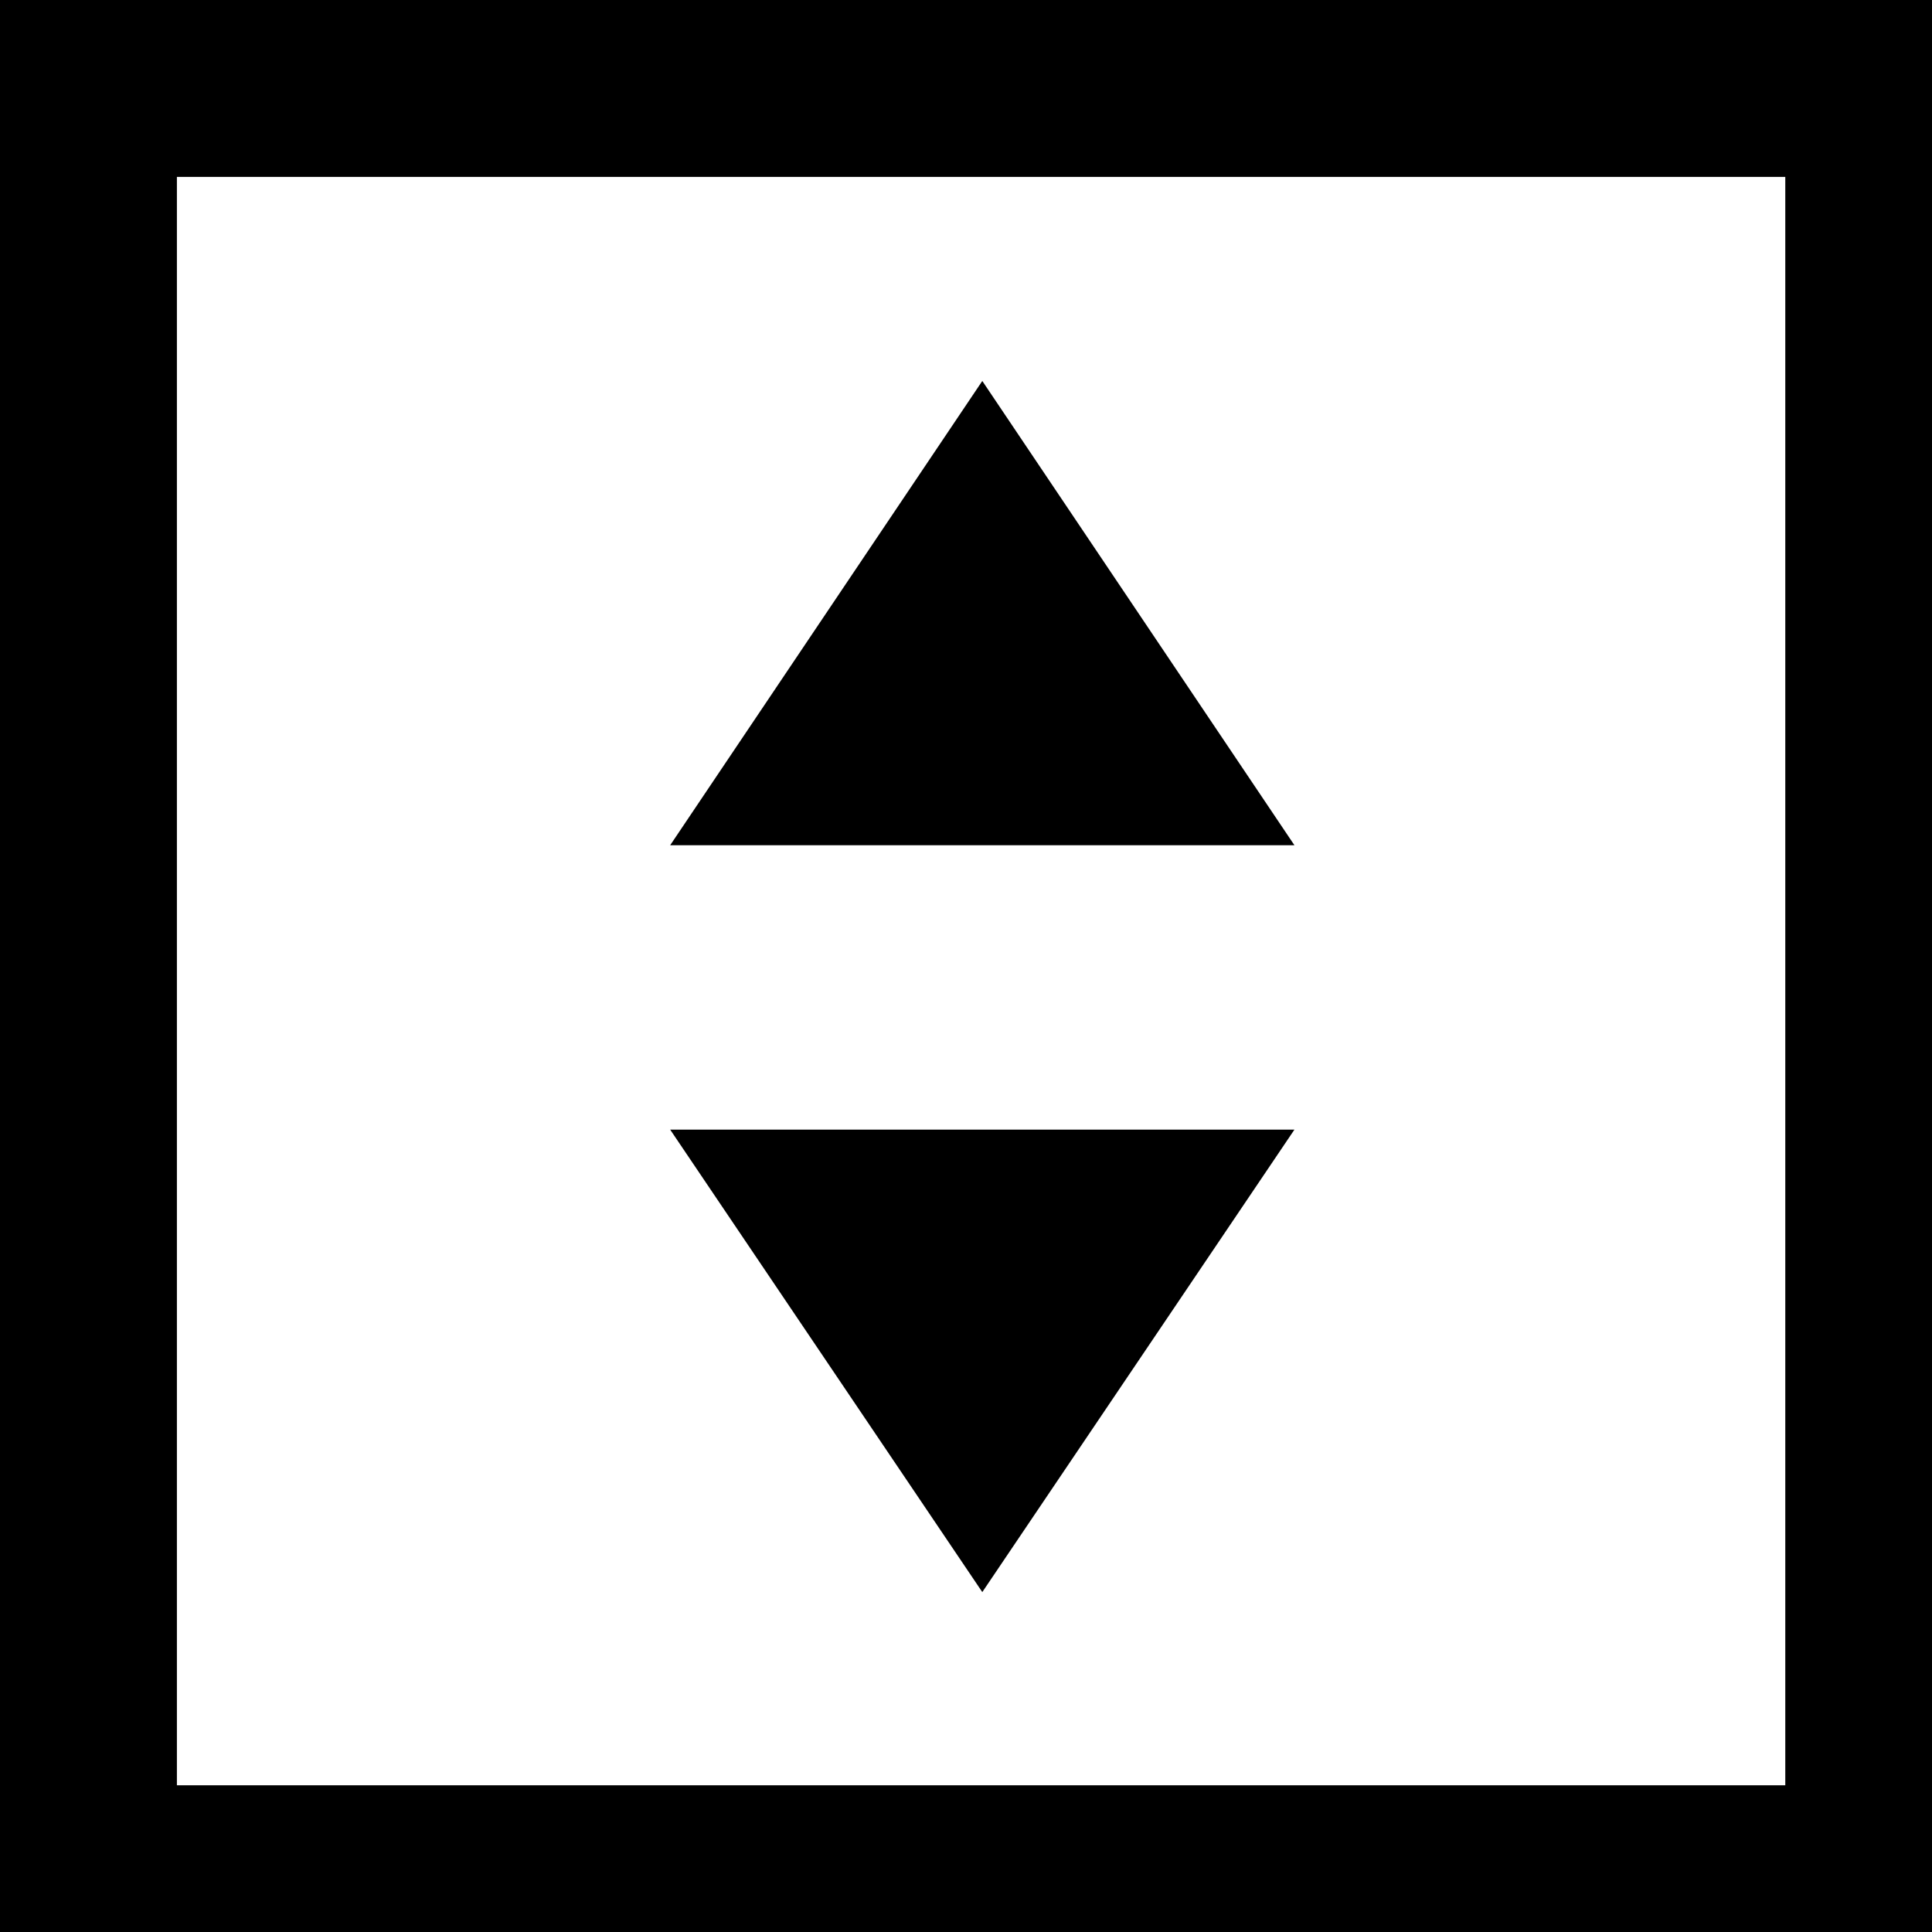 <svg xmlns="http://www.w3.org/2000/svg" width="32" height="32" viewBox="0 0 32 32"><rect x="0" y="0" width="32" height="32" fill="#808080" stroke="none"/><title>lift</title><rect x="2.27" y="2.25" width="28" height="28" fill="#fff"/><path d="M32.5,32.5H0V0H32.5ZM1.93,30.57H30.57V1.93H1.93Z"/><path d="M33.5,33.5H-1V-1H33.5ZM2.93,29.57H29.57V2.93H2.93Z"/><path d="M16.27,6.31,21.44,14H11.1Zm0,20.06L11.1,18.71H21.44Z"/></svg>